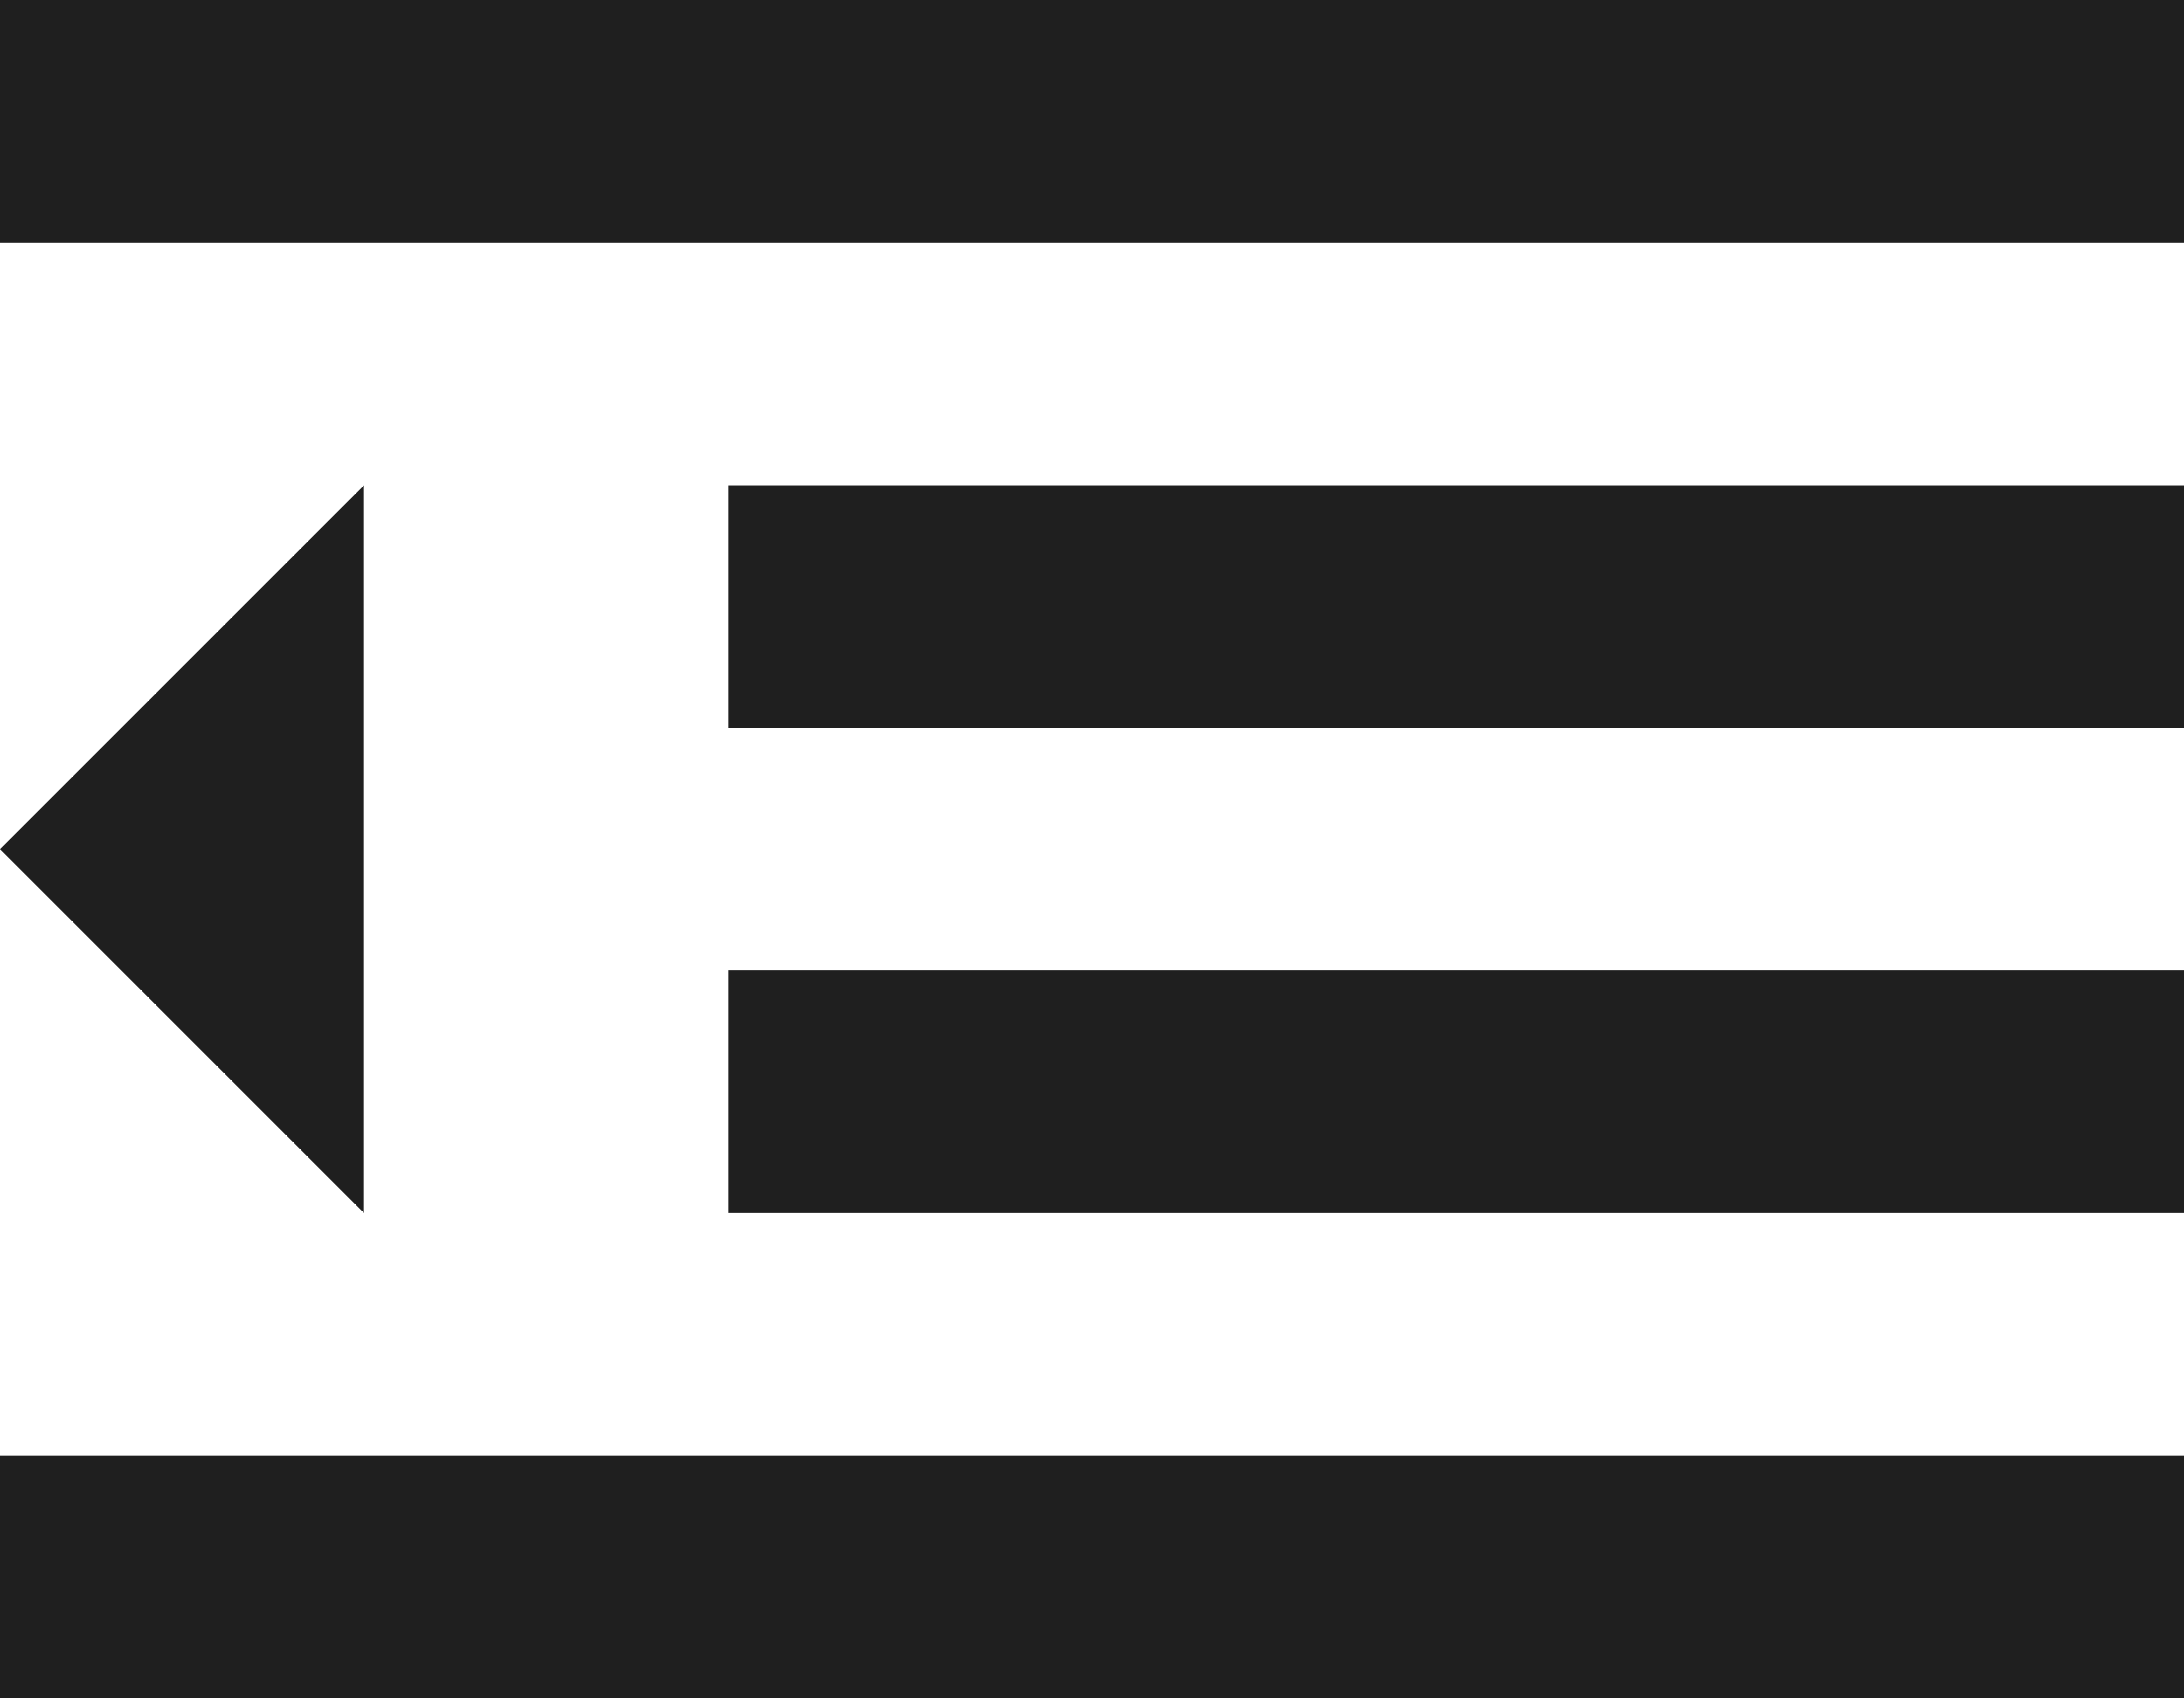<svg width="18" height="14" viewBox="0 0 18 14" fill="none" xmlns="http://www.w3.org/2000/svg">
<path d="M0 7L3 10V4L0 7ZM0 14H18V12H0V14ZM0 2H18V0H0V2ZM6 6H18V4H6V6ZM6 10H18V8H6V10Z" fill="#1F1F1F"/>
</svg>
